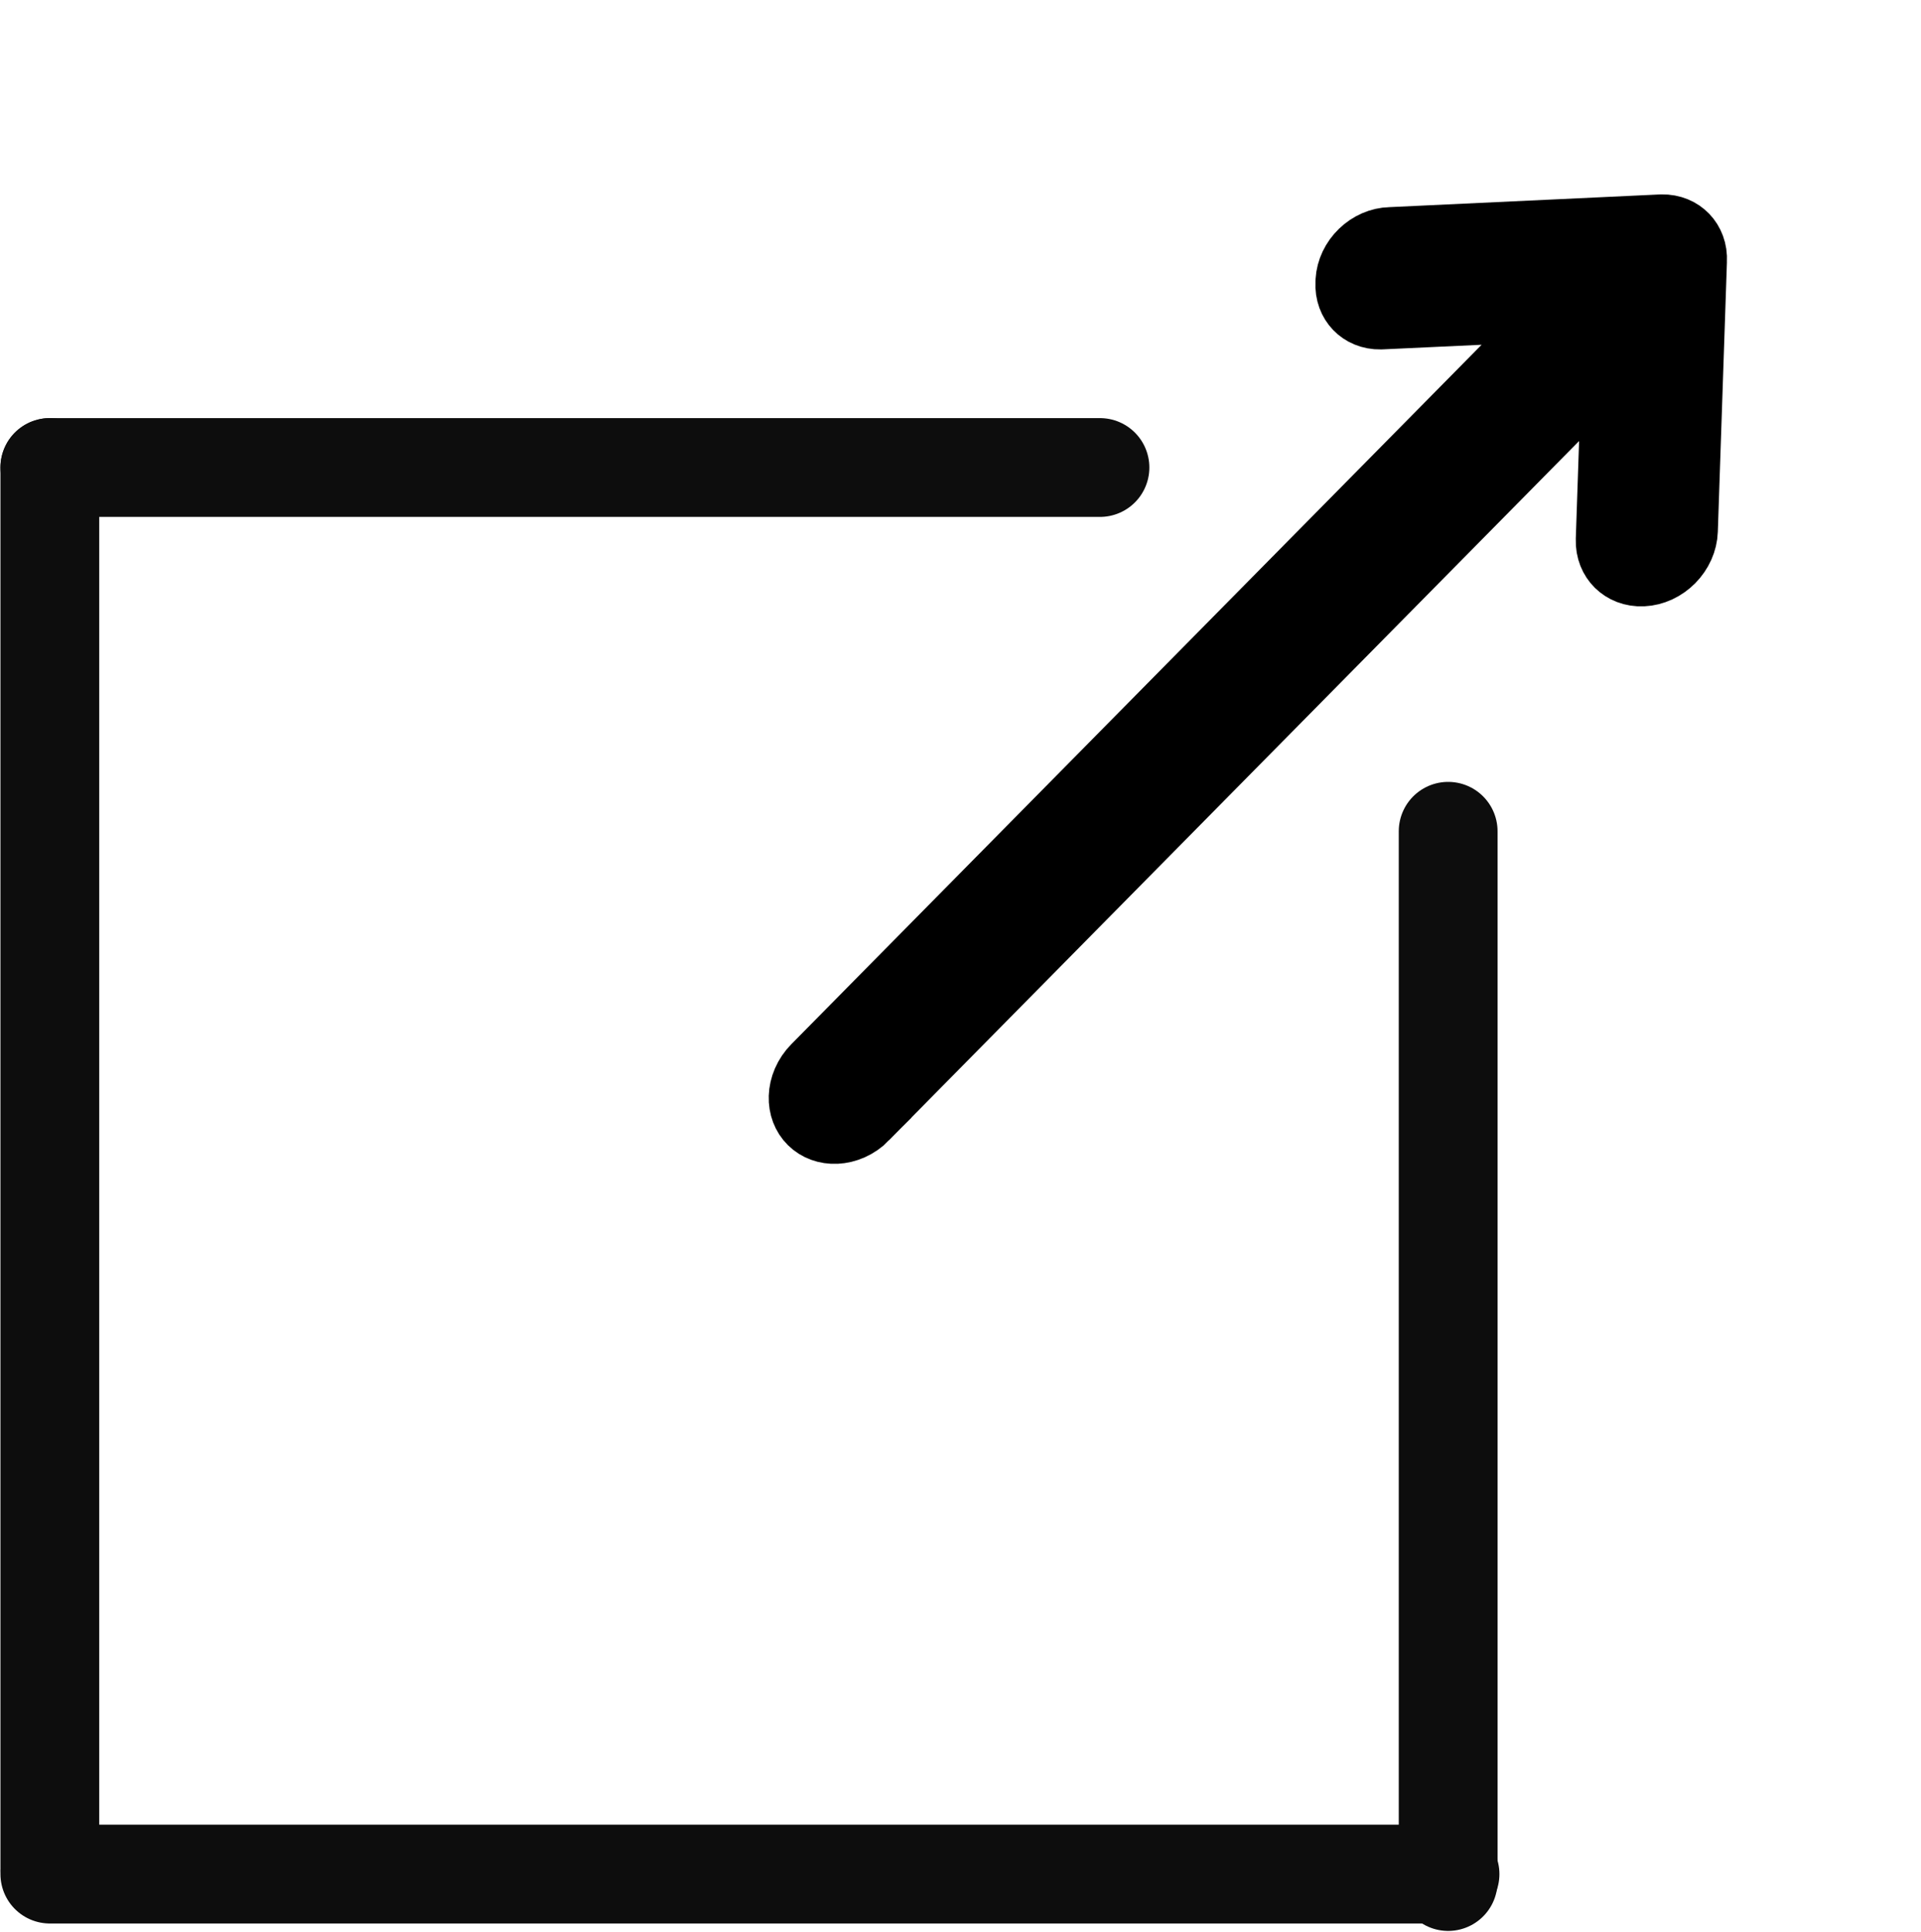 <svg width="713" height="717" xmlns="http://www.w3.org/2000/svg" xmlns:xlink="http://www.w3.org/1999/xlink" xml:space="preserve" overflow="hidden"><defs><clipPath id="clip0"><rect x="989" y="616" width="713" height="717"/></clipPath><clipPath id="clip1"><path d="M1201.58 975.499 1556.22 616.307 1701.86 760.104 1347.23 1119.3Z" fill-rule="evenodd" clip-rule="evenodd"/></clipPath><clipPath id="clip2"><path d="M1201.58 975.499 1556.22 616.307 1701.86 760.104 1347.23 1119.3Z" fill-rule="evenodd" clip-rule="evenodd"/></clipPath><clipPath id="clip3"><path d="M1108.94 884.034 1463.58 524.842 1794.81 851.877 1440.18 1211.07Z" fill-rule="evenodd" clip-rule="evenodd"/></clipPath></defs><g clip-path="url(#clip0)" transform="translate(-989 -616)"><g clip-path="url(#clip1)"><g clip-path="url(#clip2)"><g clip-path="url(#clip3)"><path d="M34.208 247.415 396.692 247.415 353.563 290.544C347.939 296.168 347.939 305.285 353.563 310.909 359.186 316.532 368.304 316.532 373.927 310.909L441.761 243.056C447.384 237.7 447.601 228.8 442.246 223.176 442.088 223.011 441.926 222.849 441.761 222.691L373.913 154.858C368.557 149.234 359.657 149.017 354.033 154.373 353.868 154.531 353.706 154.693 353.548 154.858 347.925 160.214 347.707 169.114 353.063 174.738 353.221 174.903 353.383 175.065 353.548 175.223L396.677 218.376 34.208 218.376C26.174 218.376 19.662 224.888 19.662 232.922 19.662 240.956 26.174 247.468 34.208 247.468Z" stroke="#000000" stroke-width="21.777" transform="matrix(0.762 -0.772 0.712 0.703 1108.94 884.034)"/></g></g></g><path d="M1007.5 1311.5 1527.19 1311.5" stroke="#0D0D0D" stroke-width="36.667" stroke-linecap="round" stroke-linejoin="round" stroke-miterlimit="10" fill="none" fill-rule="evenodd"/><path d="M1007.5 789.5 1007.5 1309.19" stroke="#0D0D0D" stroke-width="36.667" stroke-linecap="round" stroke-linejoin="round" stroke-miterlimit="10" fill="none" fill-rule="evenodd"/><path d="M1007.5 789.5 1397.26 789.5" stroke="#0D0D0D" stroke-width="36.667" stroke-linecap="round" stroke-linejoin="round" stroke-miterlimit="10" fill="none" fill-rule="evenodd"/><path d="M1526.5 924.5 1526.5 1314.26" stroke="#0D0D0D" stroke-width="36.667" stroke-linecap="round" stroke-linejoin="round" stroke-miterlimit="10" fill="none" fill-rule="evenodd"/></g></svg>